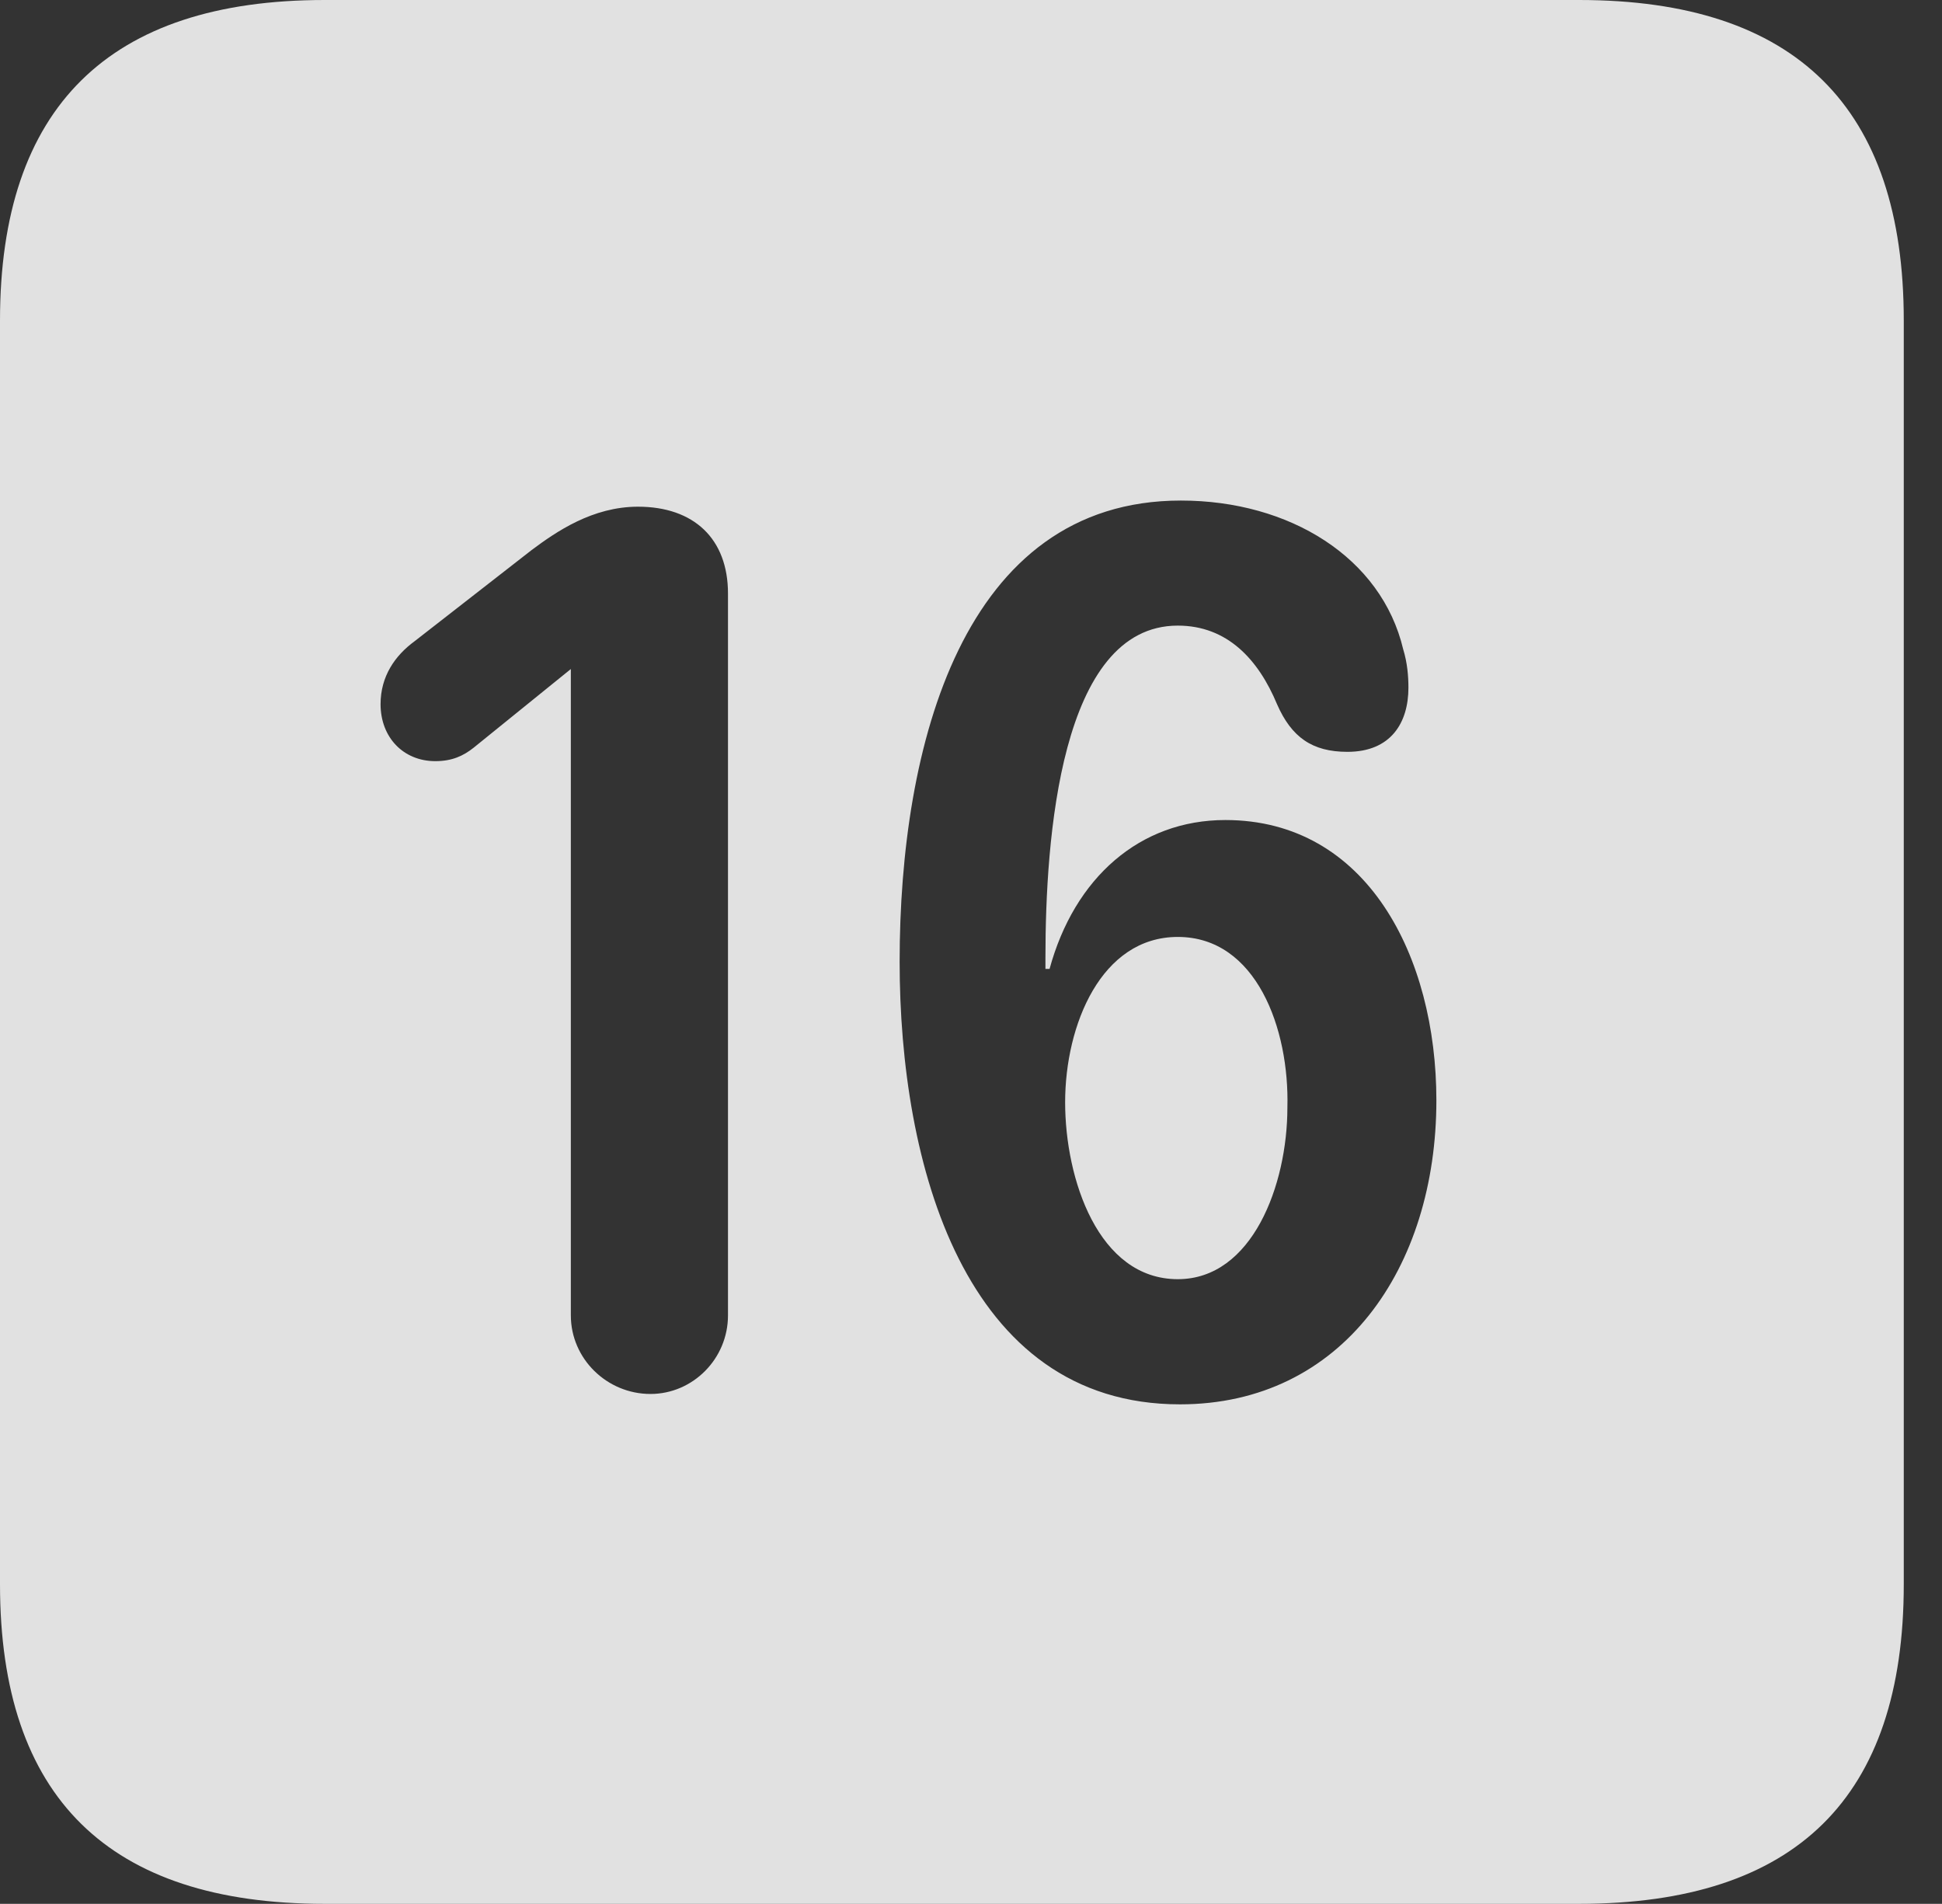 <?xml version="1.0" encoding="UTF-8"?>
<!--Generator: Apple Native CoreSVG 341-->
<!DOCTYPE svg
PUBLIC "-//W3C//DTD SVG 1.1//EN"
       "http://www.w3.org/Graphics/SVG/1.1/DTD/svg11.dtd">
<svg version="1.1" xmlns="http://www.w3.org/2000/svg" xmlns:xlink="http://www.w3.org/1999/xlink" viewBox="0 0 18.34 17.979">
 <rect x="0" y="0" width="18.34" height="17.979" fill="#333333" stroke="none"/>
 <g>
  <rect height="17.979" opacity="0" width="18.34" x="0" y="0"/>
  <path d="M17.979 3.027L17.979 14.961C17.979 16.973 16.963 17.979 14.912 17.979L3.066 17.979C1.025 17.979 0 16.973 0 14.961L0 3.027C0 1.016 1.025 0 3.066 0L14.912 0C16.963 0 17.979 1.016 17.979 3.027ZM8.496 9.082C8.496 10.986 9.102 13.262 11.143 13.262C12.676 13.262 13.565 11.973 13.565 10.391C13.565 9.033 12.91 7.744 11.572 7.744C10.762 7.744 10.146 8.291 9.912 9.15L9.873 9.15C9.873 9.111 9.873 9.072 9.873 9.043C9.873 7.93 10.01 5.908 11.123 5.908C11.592 5.908 11.885 6.23 12.06 6.65C12.197 6.963 12.393 7.1 12.725 7.1C13.135 7.1 13.301 6.826 13.301 6.494C13.301 6.387 13.291 6.26 13.252 6.133C13.047 5.264 12.178 4.727 11.152 4.727C9.092 4.727 8.496 7.041 8.496 9.082ZM5.02 5.195L3.916 6.055C3.73 6.191 3.594 6.387 3.594 6.65C3.594 6.963 3.809 7.188 4.111 7.188C4.268 7.188 4.375 7.139 4.473 7.061L5.391 6.318L5.391 12.422C5.391 12.832 5.732 13.164 6.143 13.164C6.543 13.164 6.875 12.832 6.875 12.422L6.875 5.605C6.875 5.088 6.553 4.785 6.025 4.785C5.596 4.785 5.254 5.02 5.02 5.195ZM12.158 10.459C12.158 11.191 11.826 12.08 11.123 12.08C10.371 12.08 10.059 11.133 10.059 10.41C10.059 9.678 10.4 8.848 11.123 8.848C11.865 8.848 12.178 9.717 12.158 10.459Z" fill="white" fill-opacity="0.85"/>
 </g>
</svg>
